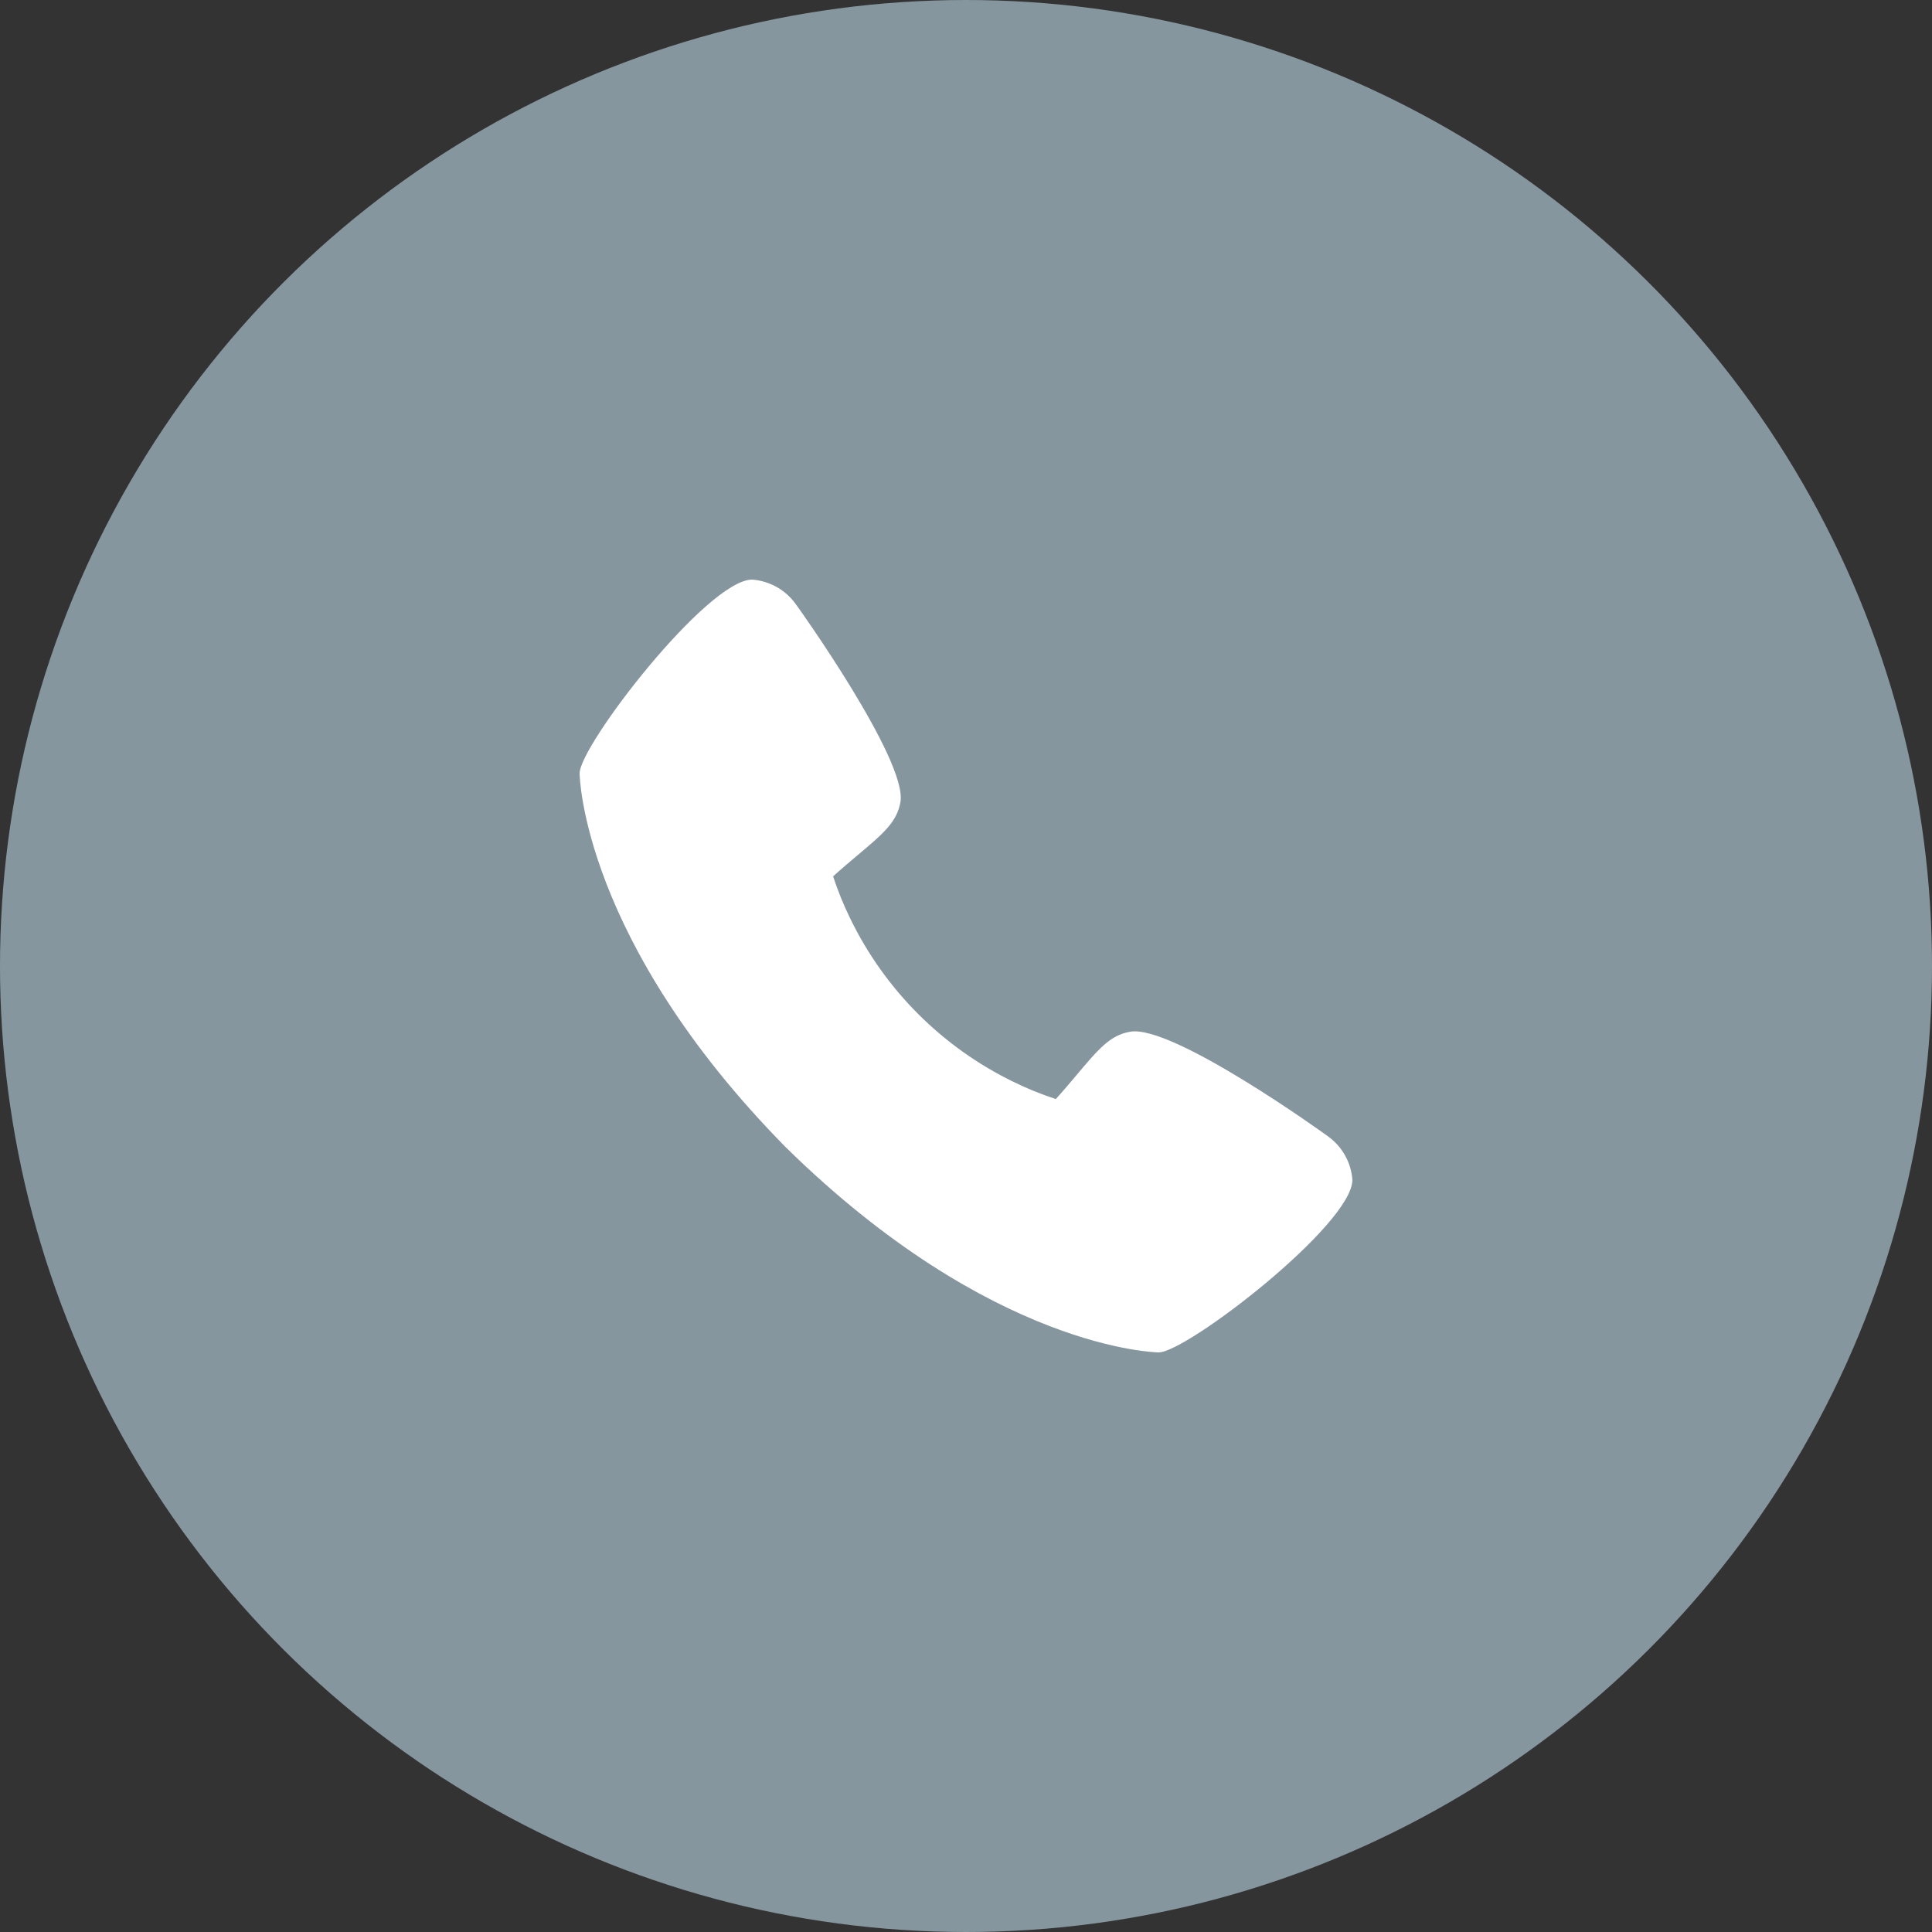 <svg width="33" height="33" viewBox="0 0 33 33" fill="none" xmlns="http://www.w3.org/2000/svg">
<rect x="0" y="0" width="33" height="33" fill="#333333" stroke="none"/>
<circle cx="16.5" cy="16.5" r="16.5" transform="rotate(-90 16.5 16.5)" fill="#86969E"/>
<path d="M22.675 19.404C22.639 19.376 20.02 17.488 19.301 17.623C18.958 17.684 18.762 17.918 18.368 18.387C18.304 18.462 18.152 18.644 18.034 18.773C17.785 18.691 17.542 18.593 17.307 18.477C16.095 17.887 15.116 16.908 14.526 15.696C14.41 15.461 14.312 15.218 14.23 14.969C14.36 14.85 14.541 14.698 14.618 14.633C15.085 14.241 15.319 14.045 15.38 13.701C15.505 12.988 13.618 10.351 13.598 10.327C13.512 10.205 13.401 10.103 13.271 10.029C13.141 9.956 12.997 9.911 12.848 9.9C12.083 9.9 9.9 12.733 9.9 13.21C9.9 13.237 9.94 16.055 13.415 19.59C16.946 23.06 19.763 23.1 19.791 23.1C20.268 23.1 23.1 20.917 23.1 20.152C23.089 20.004 23.045 19.86 22.972 19.731C22.898 19.601 22.797 19.49 22.675 19.404Z" fill="white"/>
</svg>
